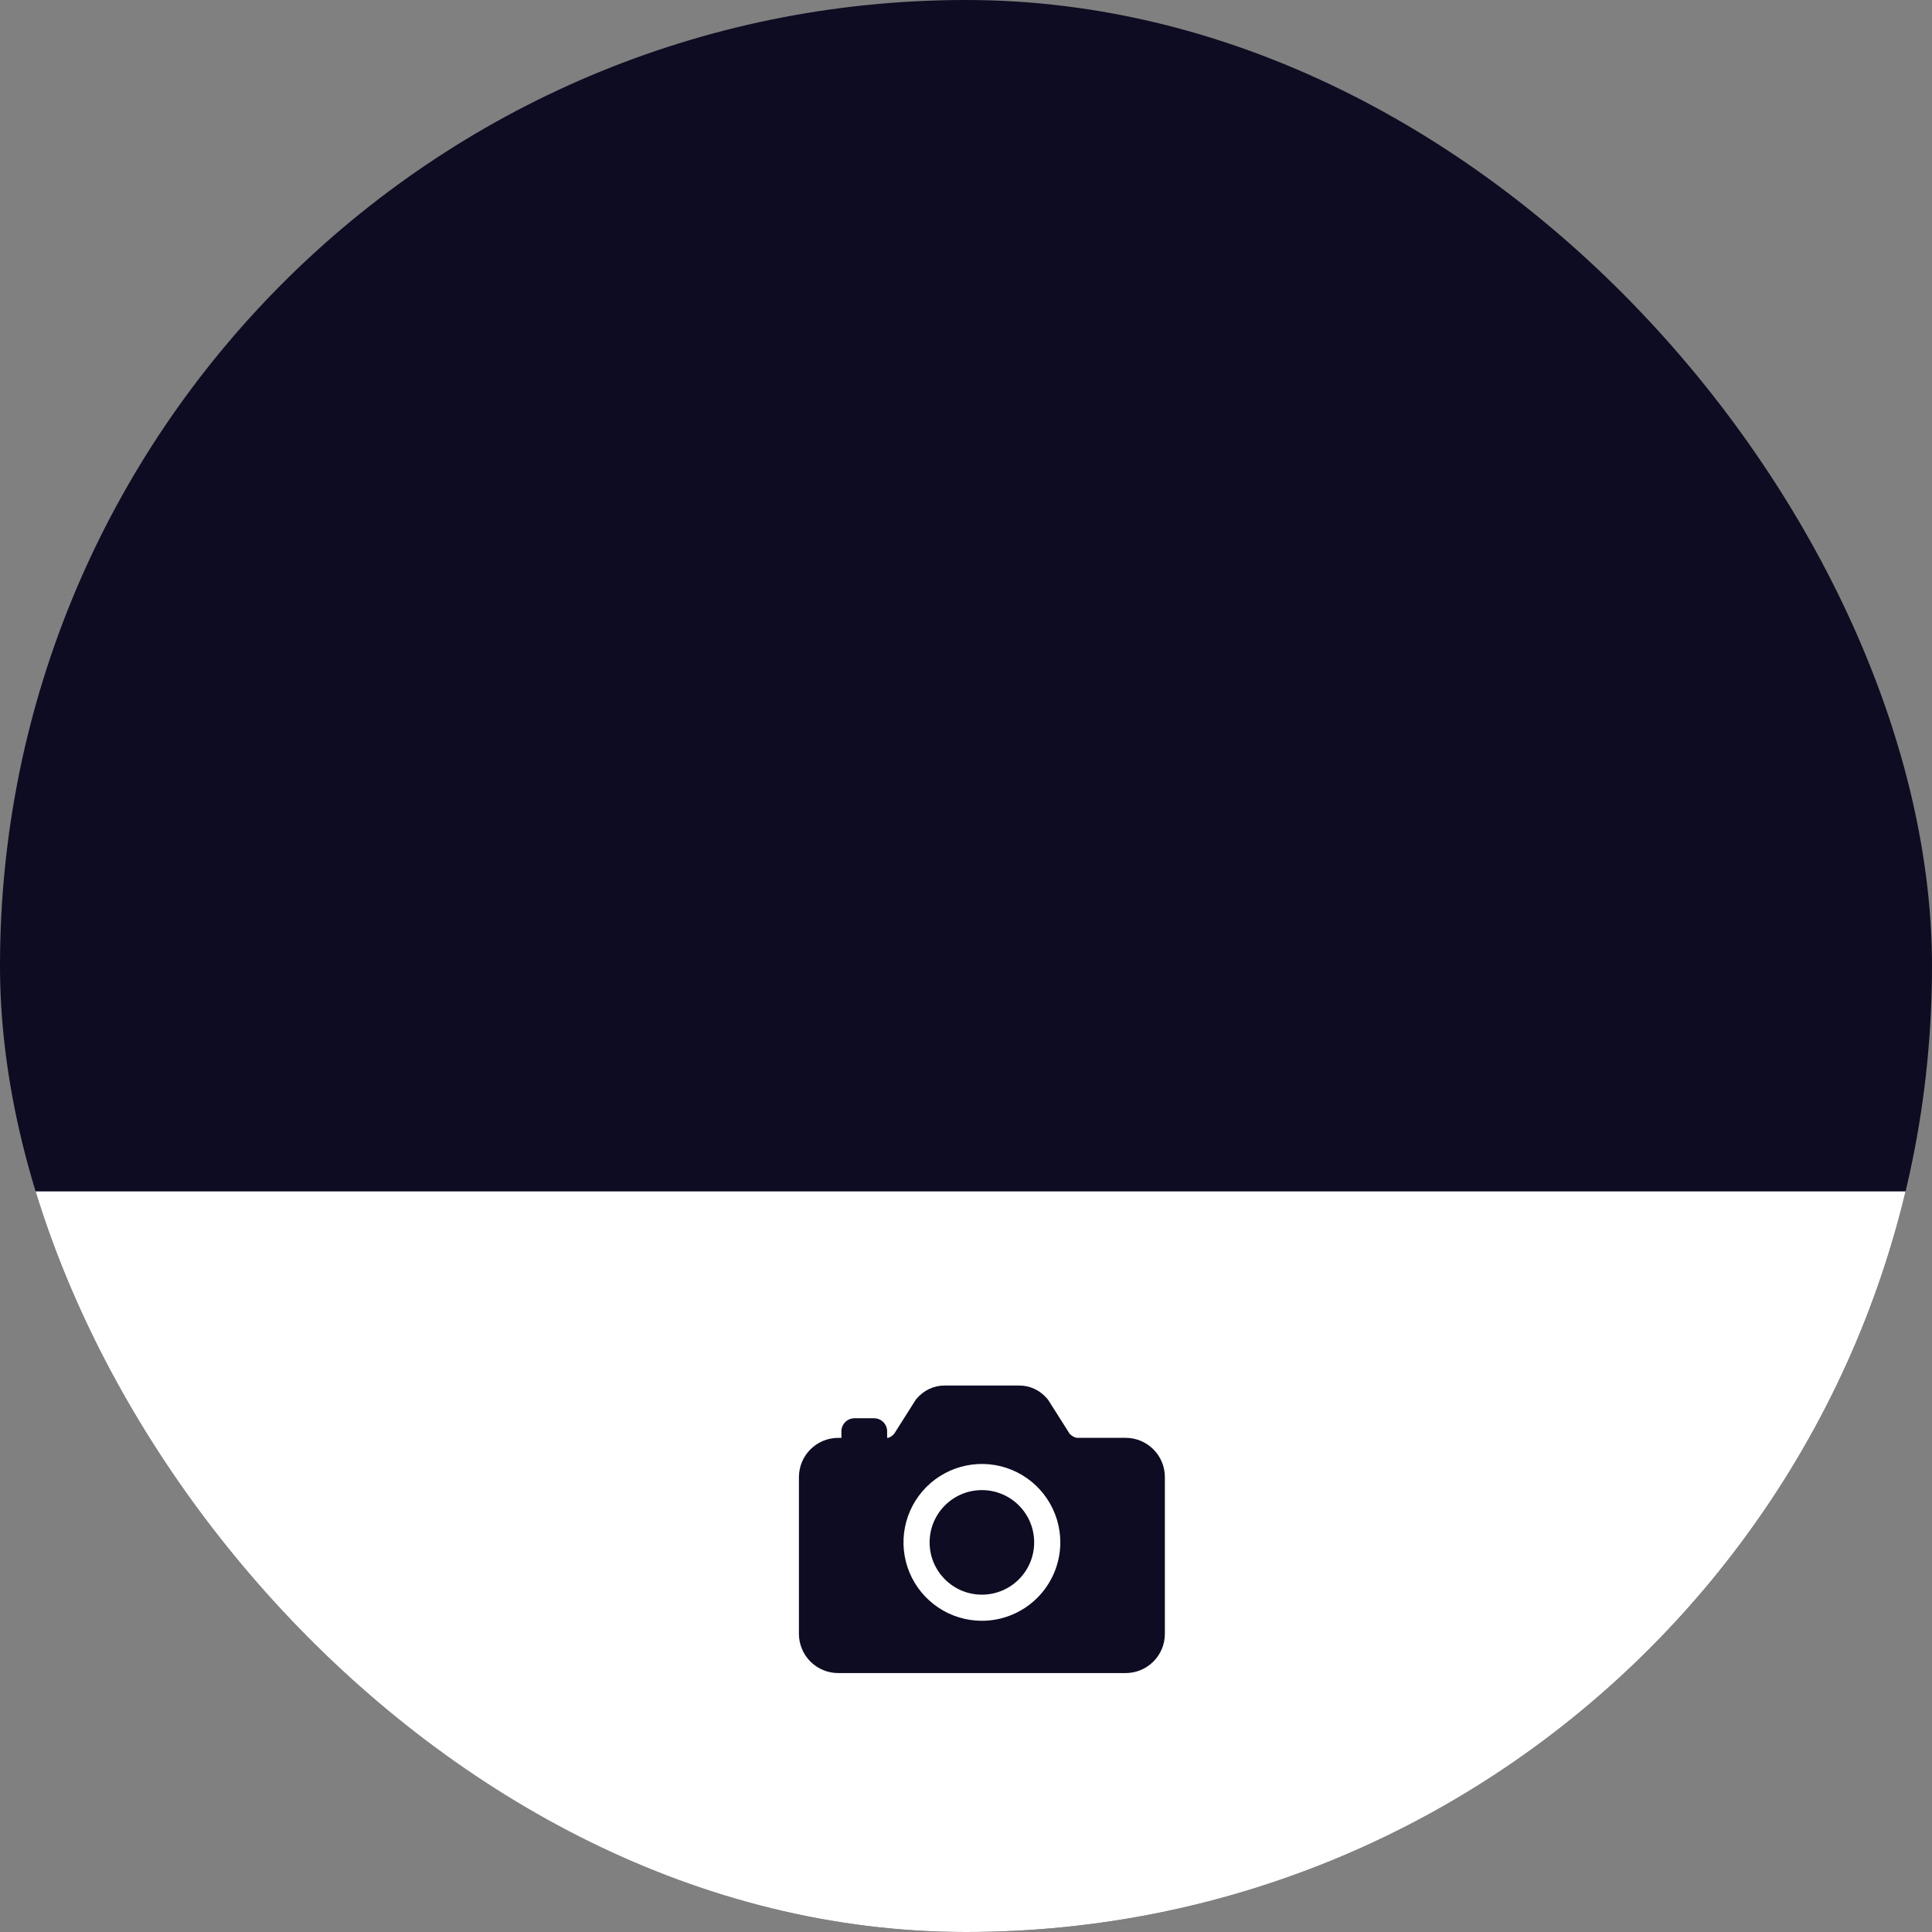 <svg width="120" height="120" viewBox="0 0 120 120" fill="none" xmlns="http://www.w3.org/2000/svg">
<rect x="0" y="0" width="120" height="120" fill="#808080" stroke="none"/>
<g clip-path="url(#clip0_876_3809)">
<rect width="120" height="120" rx="60" fill="#0D0C22"/>
<rect width="118" height="55" transform="translate(2 74)" fill="white"/>
<path d="M60.987 99.047C62.781 99.047 64.234 97.593 64.234 95.8C64.234 94.007 62.781 92.553 60.987 92.553C59.194 92.553 57.74 94.007 57.74 95.8C57.74 97.593 59.194 99.047 60.987 99.047Z" fill="#0D0C22"/>
<path d="M69.917 89.306H66.924C66.772 89.306 66.583 89.207 66.436 89.052L65.12 86.975C65.099 86.942 65.076 86.91 65.05 86.881C64.596 86.351 63.981 86.059 63.322 86.059H58.654C57.994 86.059 57.38 86.351 56.925 86.881C56.9 86.91 56.877 86.942 56.856 86.975L55.54 89.055C55.427 89.178 55.269 89.309 55.102 89.309V88.903C55.102 88.688 55.017 88.481 54.865 88.329C54.712 88.177 54.506 88.091 54.291 88.091H53.073C52.858 88.091 52.651 88.177 52.499 88.329C52.347 88.481 52.261 88.688 52.261 88.903V89.309H52.058C51.413 89.309 50.794 89.566 50.337 90.023C49.88 90.479 49.624 91.098 49.623 91.744V101.482C49.624 102.128 49.88 102.747 50.337 103.203C50.794 103.66 51.413 103.917 52.058 103.917H69.917C70.563 103.917 71.182 103.66 71.638 103.203C72.095 102.747 72.352 102.128 72.352 101.482V91.741C72.352 91.095 72.095 90.476 71.638 90.02C71.182 89.563 70.563 89.306 69.917 89.306ZM60.988 100.67C60.024 100.67 59.083 100.385 58.282 99.85C57.481 99.314 56.856 98.554 56.488 97.664C56.119 96.774 56.023 95.794 56.211 94.85C56.399 93.905 56.862 93.037 57.544 92.356C58.225 91.675 59.093 91.211 60.038 91.023C60.982 90.835 61.962 90.931 62.852 91.3C63.742 91.669 64.502 92.293 65.037 93.094C65.573 93.895 65.858 94.836 65.858 95.8C65.857 97.091 65.343 98.329 64.43 99.242C63.517 100.155 62.279 100.669 60.988 100.67Z" fill="#0D0C22"/>
</g>
<defs>
<clipPath id="clip0_876_3809">
<rect width="120" height="120" rx="60" fill="white"/>
</clipPath>
</defs>
</svg>
